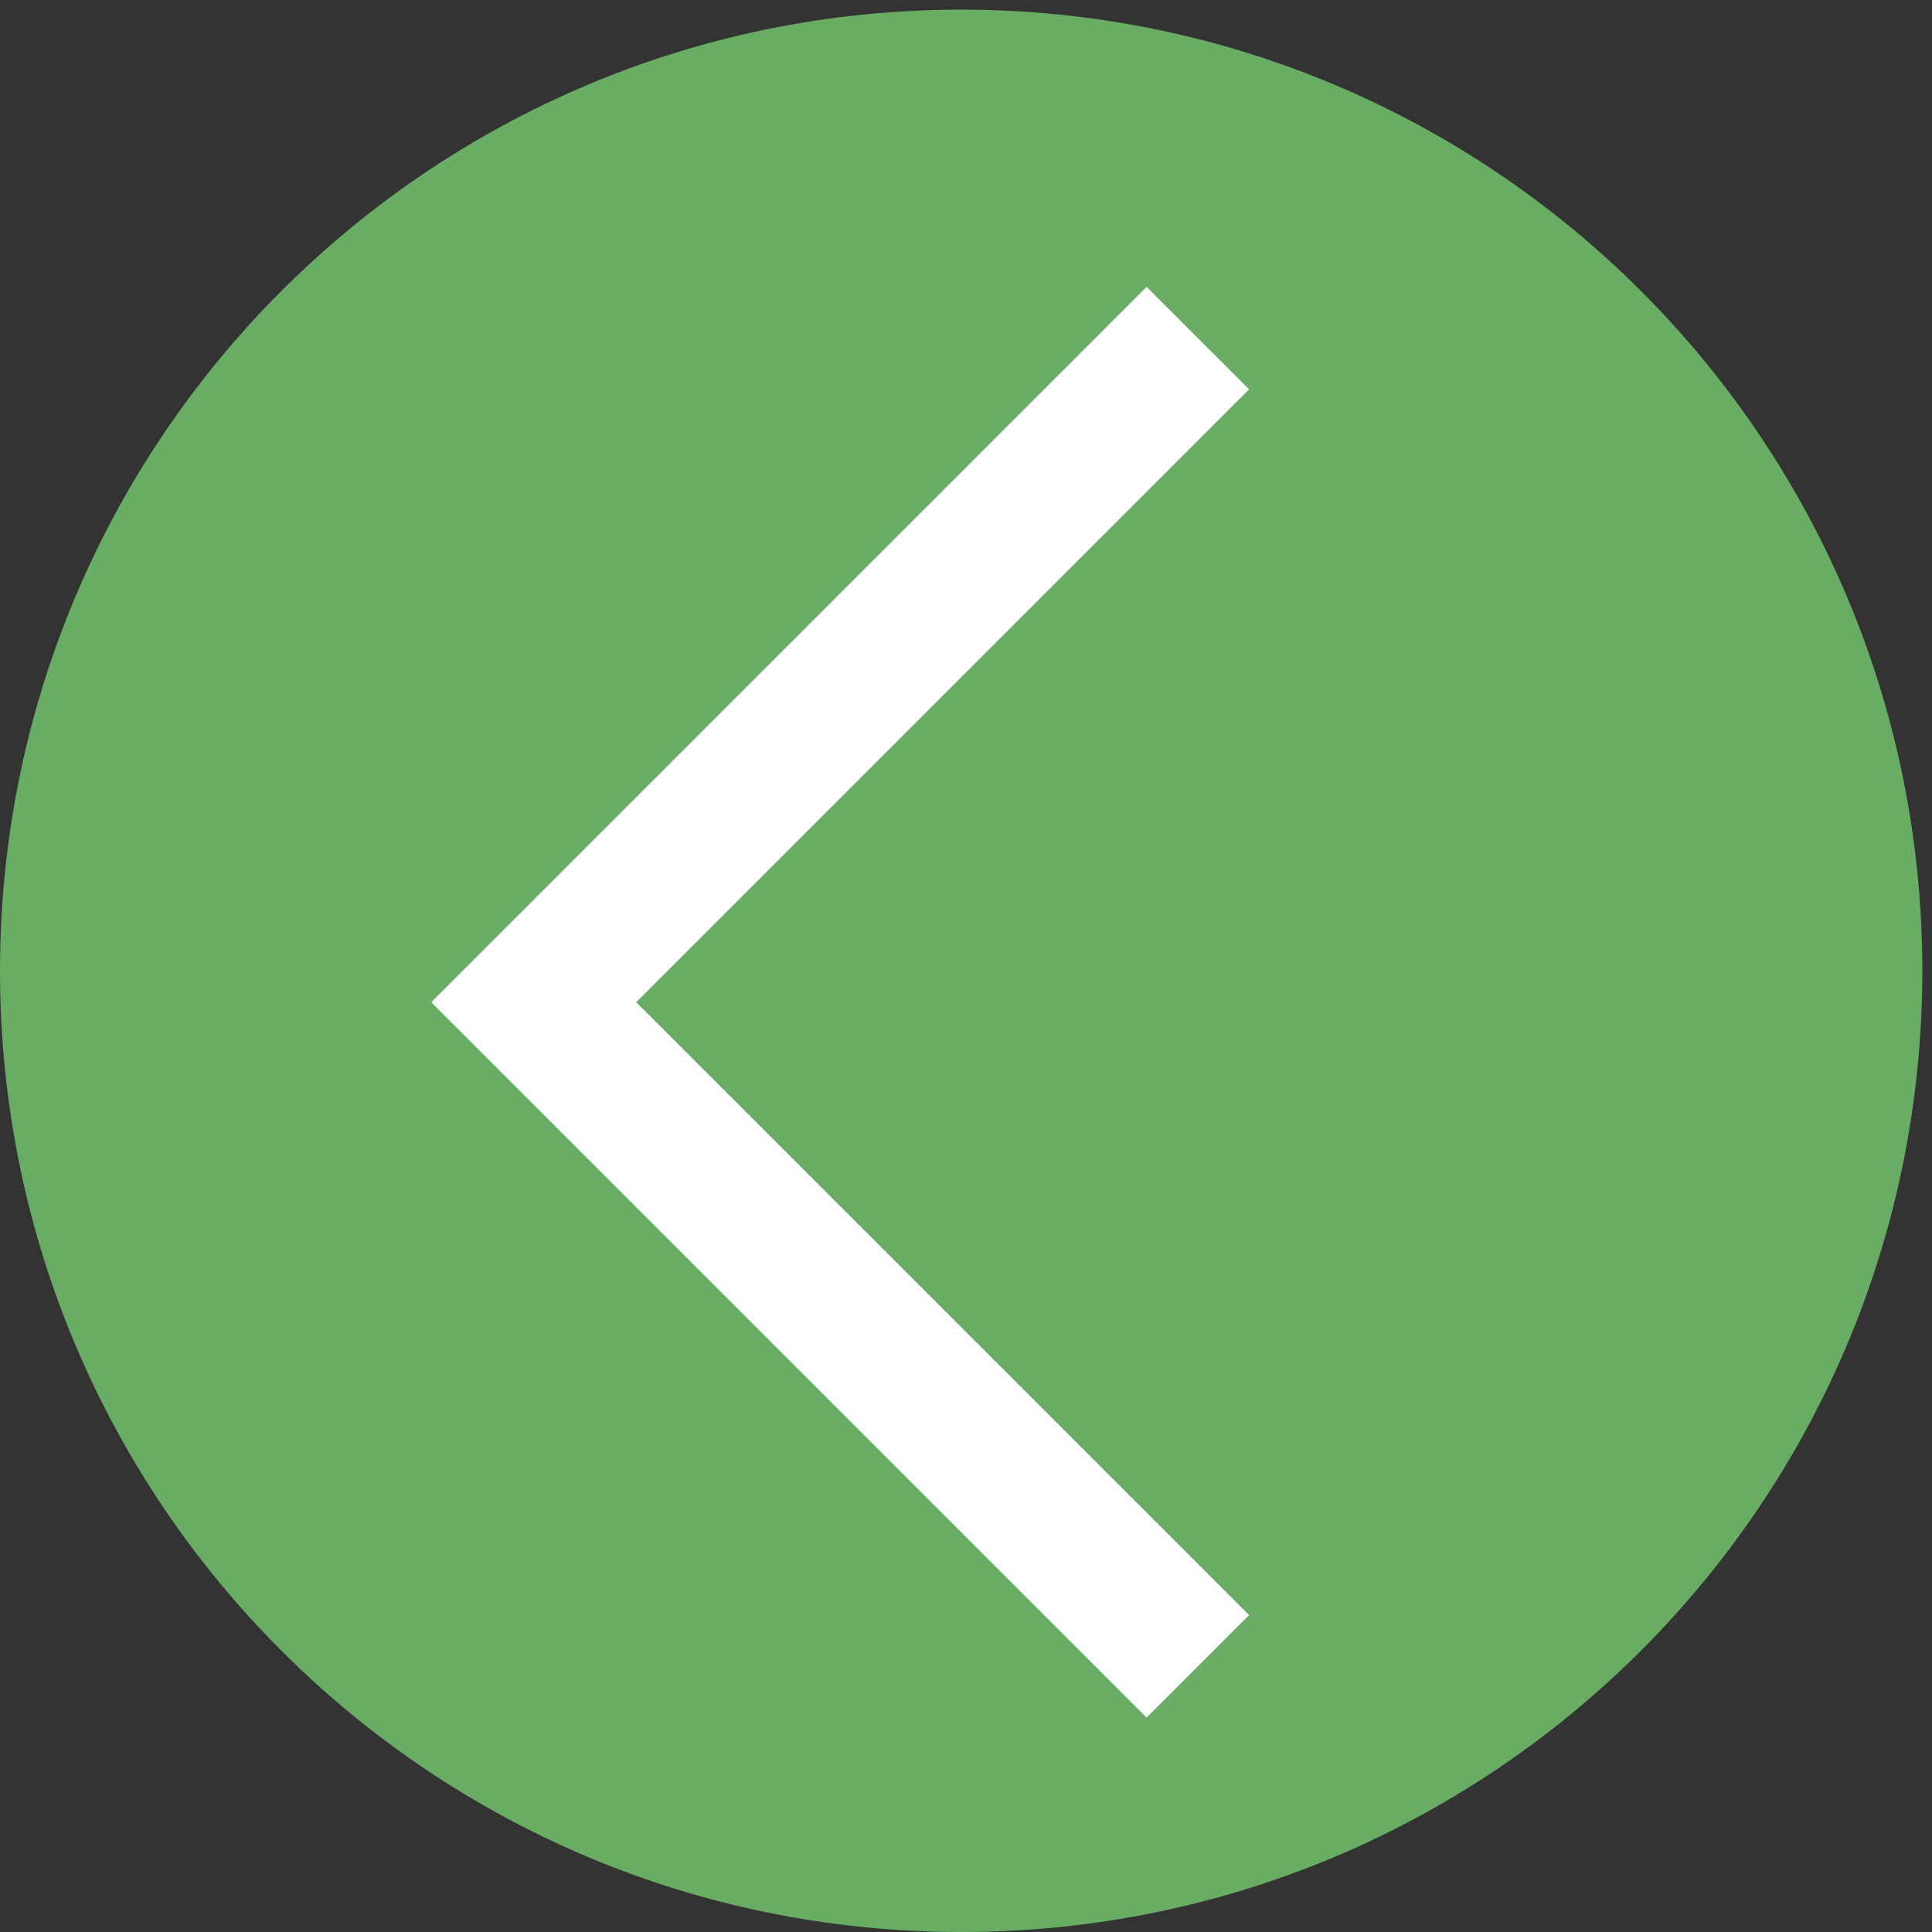 <?xml version="1.0" encoding="utf-8"?>
<!-- Generator: Adobe Illustrator 17.1.0, SVG Export Plug-In . SVG Version: 6.00 Build 0)  -->
<!DOCTYPE svg PUBLIC "-//W3C//DTD SVG 1.1//EN" "http://www.w3.org/Graphics/SVG/1.1/DTD/svg11.dtd">
<svg version="1.1" id="Layer_1" xmlns="http://www.w3.org/2000/svg" xmlns:xlink="http://www.w3.org/1999/xlink" x="0px" y="0px"
	 viewBox="-8 -8 40 40" enable-background="new -8 -8 40 40" xml:space="preserve">
<rect x="-8" y="-8" width="40" height="40" fill="#333333" stroke="none"/>
<path fill="#69AC64" d="M31.8,12.1c0,11-8.9,19.9-19.9,19.9l0,0C0.9,32-8,23.1-8,12.1l0,0c0-11,8.9-19.9,19.9-19.9l0,0
	C22.9-7.8,31.8,1.1,31.8,12.1L31.8,12.1z"/>
<path fill="#FFFFFF" d="M10.4,13.9C10.4,13.9,10.4,13.9,10.4,13.9"/>
<line fill="none" stroke="#FFFFFF" stroke-width="3" stroke-miterlimit="10" x1="2" y1="13.8" x2="16.8" y2="-1"/>
<line fill="none" stroke="#FFFFFF" stroke-width="3" stroke-miterlimit="10" x1="2" y1="11.7" x2="16.8" y2="26.5"/>
</svg>

